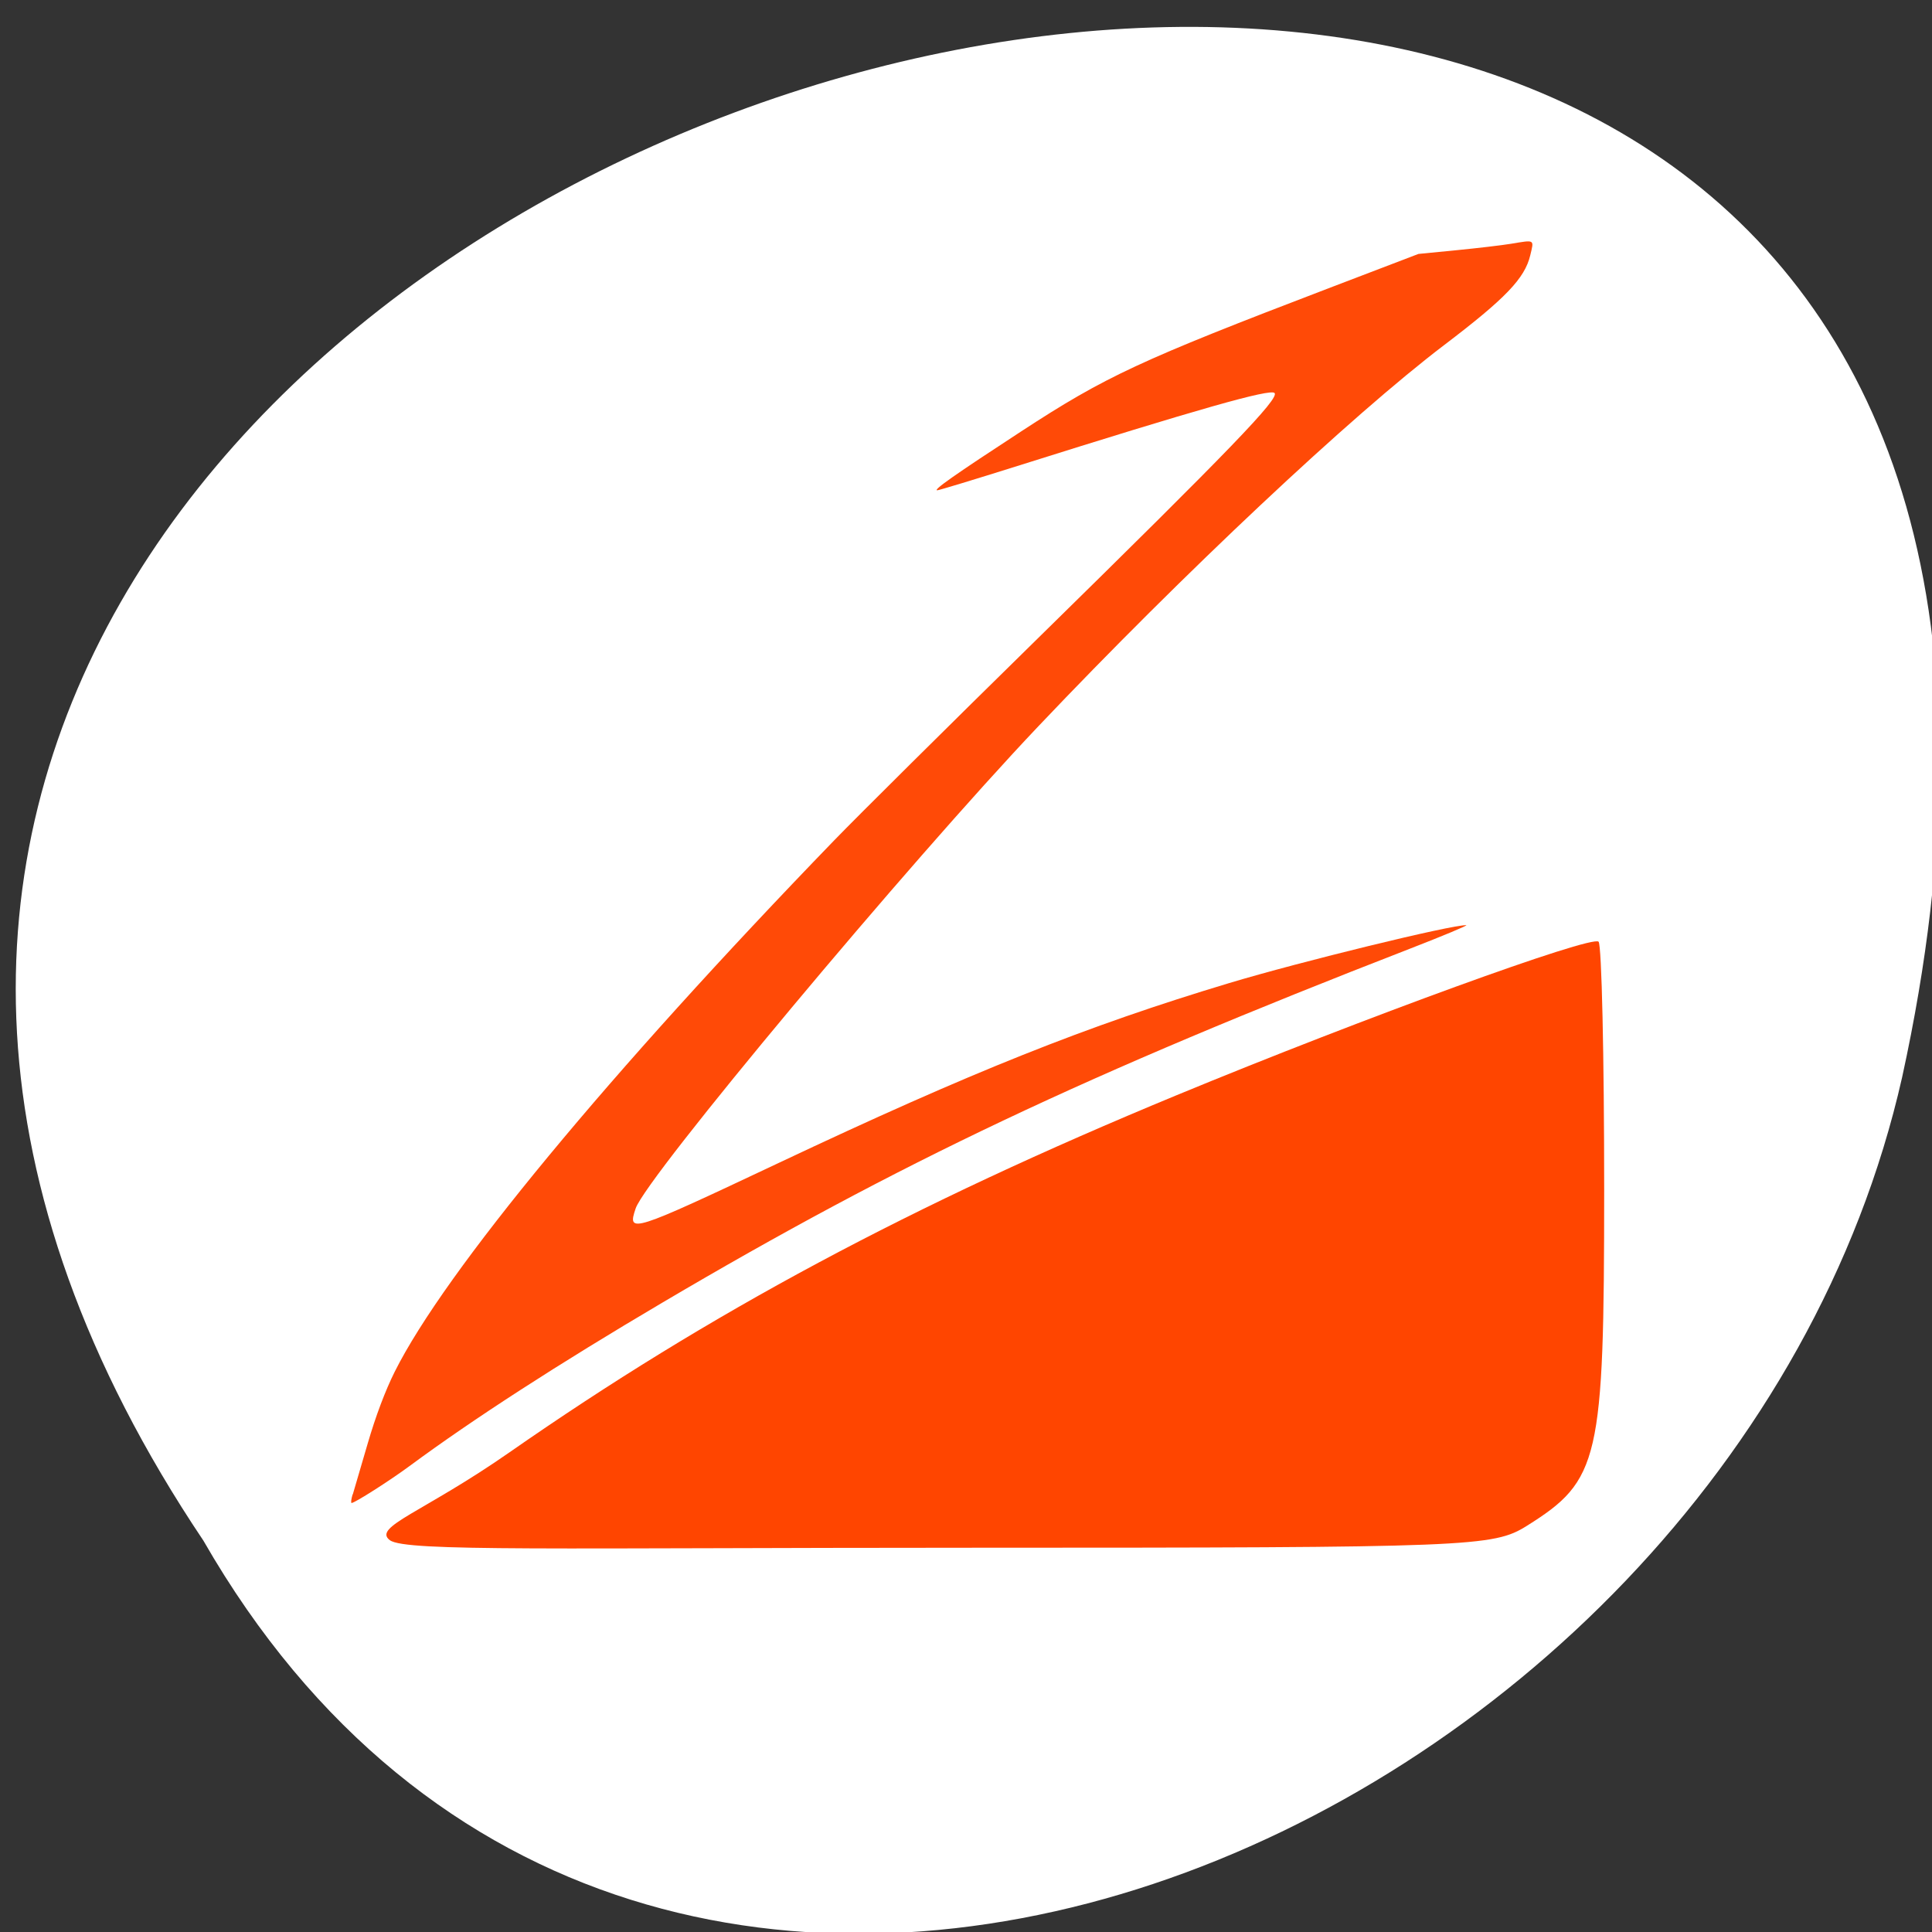 <svg xmlns="http://www.w3.org/2000/svg" viewBox="0 0 256 256"><rect x="0" y="0" width="256" height="256" fill="#333333" stroke="none"/><defs><clipPath><path transform="matrix(15.333 0 0 11.5 415 -125.5)" d="m -24 13 c 0 1.105 -0.672 2 -1.5 2 -0.828 0 -1.5 -0.895 -1.5 -2 0 -1.105 0.672 -2 1.5 -2 0.828 0 1.5 0.895 1.5 2 z"/></clipPath><clipPath><path d="m 218.31 14.09 c -12.134 0 -21.976 5.552 -21.976 19.781 c 0 10.52 15.384 18.943 18.255 29.656 c -2.351 8.775 -18.255 19.342 -18.255 30 c 0 14.422 9.842 20.13 21.976 20.13 c 12.134 0 21.976 -5.703 21.976 -20.12 c 0 -10.658 -15.669 -20.351 -18.255 -30 c 2.836 -10.584 18.255 -19.14 18.255 -29.656 c 0 -14.229 -9.842 -19.781 -21.976 -19.781 z"/></clipPath></defs><g transform="matrix(-1 0 0 1 255.78 -797.25)" style="fill:#fff;color:#000"><path d="m 228.83 1001.39 c 127.39 -189.95 -278.87 -306.95 -225.09 -61.39 22.92 101.48 166.66 163.07 225.09 61.39 z" style="fill:#fff"/><g transform="matrix(1.417 0 0 1.455 -65.41 -429.48)" style="fill:#ff4500"><path d="m 190.21 983.38 c 1.657 -1.212 -3.083 -2.507 -11.173 -7.997 -18.731 -12.712 -37.573 -22.536 -62.38 -32.524 -17.539 -7.06 -38.847 -14.611 -39.473 -13.985 -0.29 0.29 -0.525 10.464 -0.523 22.61 0.004 24.645 0.428 26.437 7.237 30.589 3.134 1.911 5.128 1.987 51.818 1.991 38.83 0.003 53.04 0.38 54.49 -0.684 z"/><path d="m 193.68 979.21 c -0.133 -0.432 -0.762 -2.523 -1.398 -4.648 -0.745 -2.487 -1.643 -4.809 -2.52 -6.519 -4.675 -9.106 -20.04 -27.2 -41.11 -48.41 -2.177 -2.191 -10.724 -10.448 -18.994 -18.349 -18.11 -17.3 -22.673 -21.908 -22.17 -22.383 0.418 -0.396 7.108 1.454 24.05 6.651 3.965 1.217 7.333 2.212 7.484 2.212 0.439 0 -1.627 -1.413 -7.853 -5.369 -7.884 -5.01 -11.06 -6.451 -28.737 -13.03 l -8.402 -3.126 l -3.565 -0.34 c -1.961 -0.187 -4.252 -0.45 -5.092 -0.585 -2.266 -0.364 -2.162 -0.426 -1.798 1.059 0.514 2.095 2.314 3.923 8.04 8.159 8.686 6.429 24.386 20.792 37.949 34.716 12.169 12.492 36.669 41.06 37.663 43.915 0.808 2.322 0.444 2.21 -13.359 -4.135 -18.05 -8.298 -28.802 -12.478 -42.14 -16.386 -6.659 -1.951 -20.843 -5.324 -22.17 -5.272 -0.198 0.007 2.161 0.967 5.242 2.131 30.25 11.435 47.804 19.525 69.892 32.22 9.773 5.616 17.744 10.633 23.679 14.903 1.855 1.334 5.126 3.365 5.42 3.365 0.08 0 0.037 -0.353 -0.095 -0.785 z" style="opacity:0.97"/></g></g></svg>